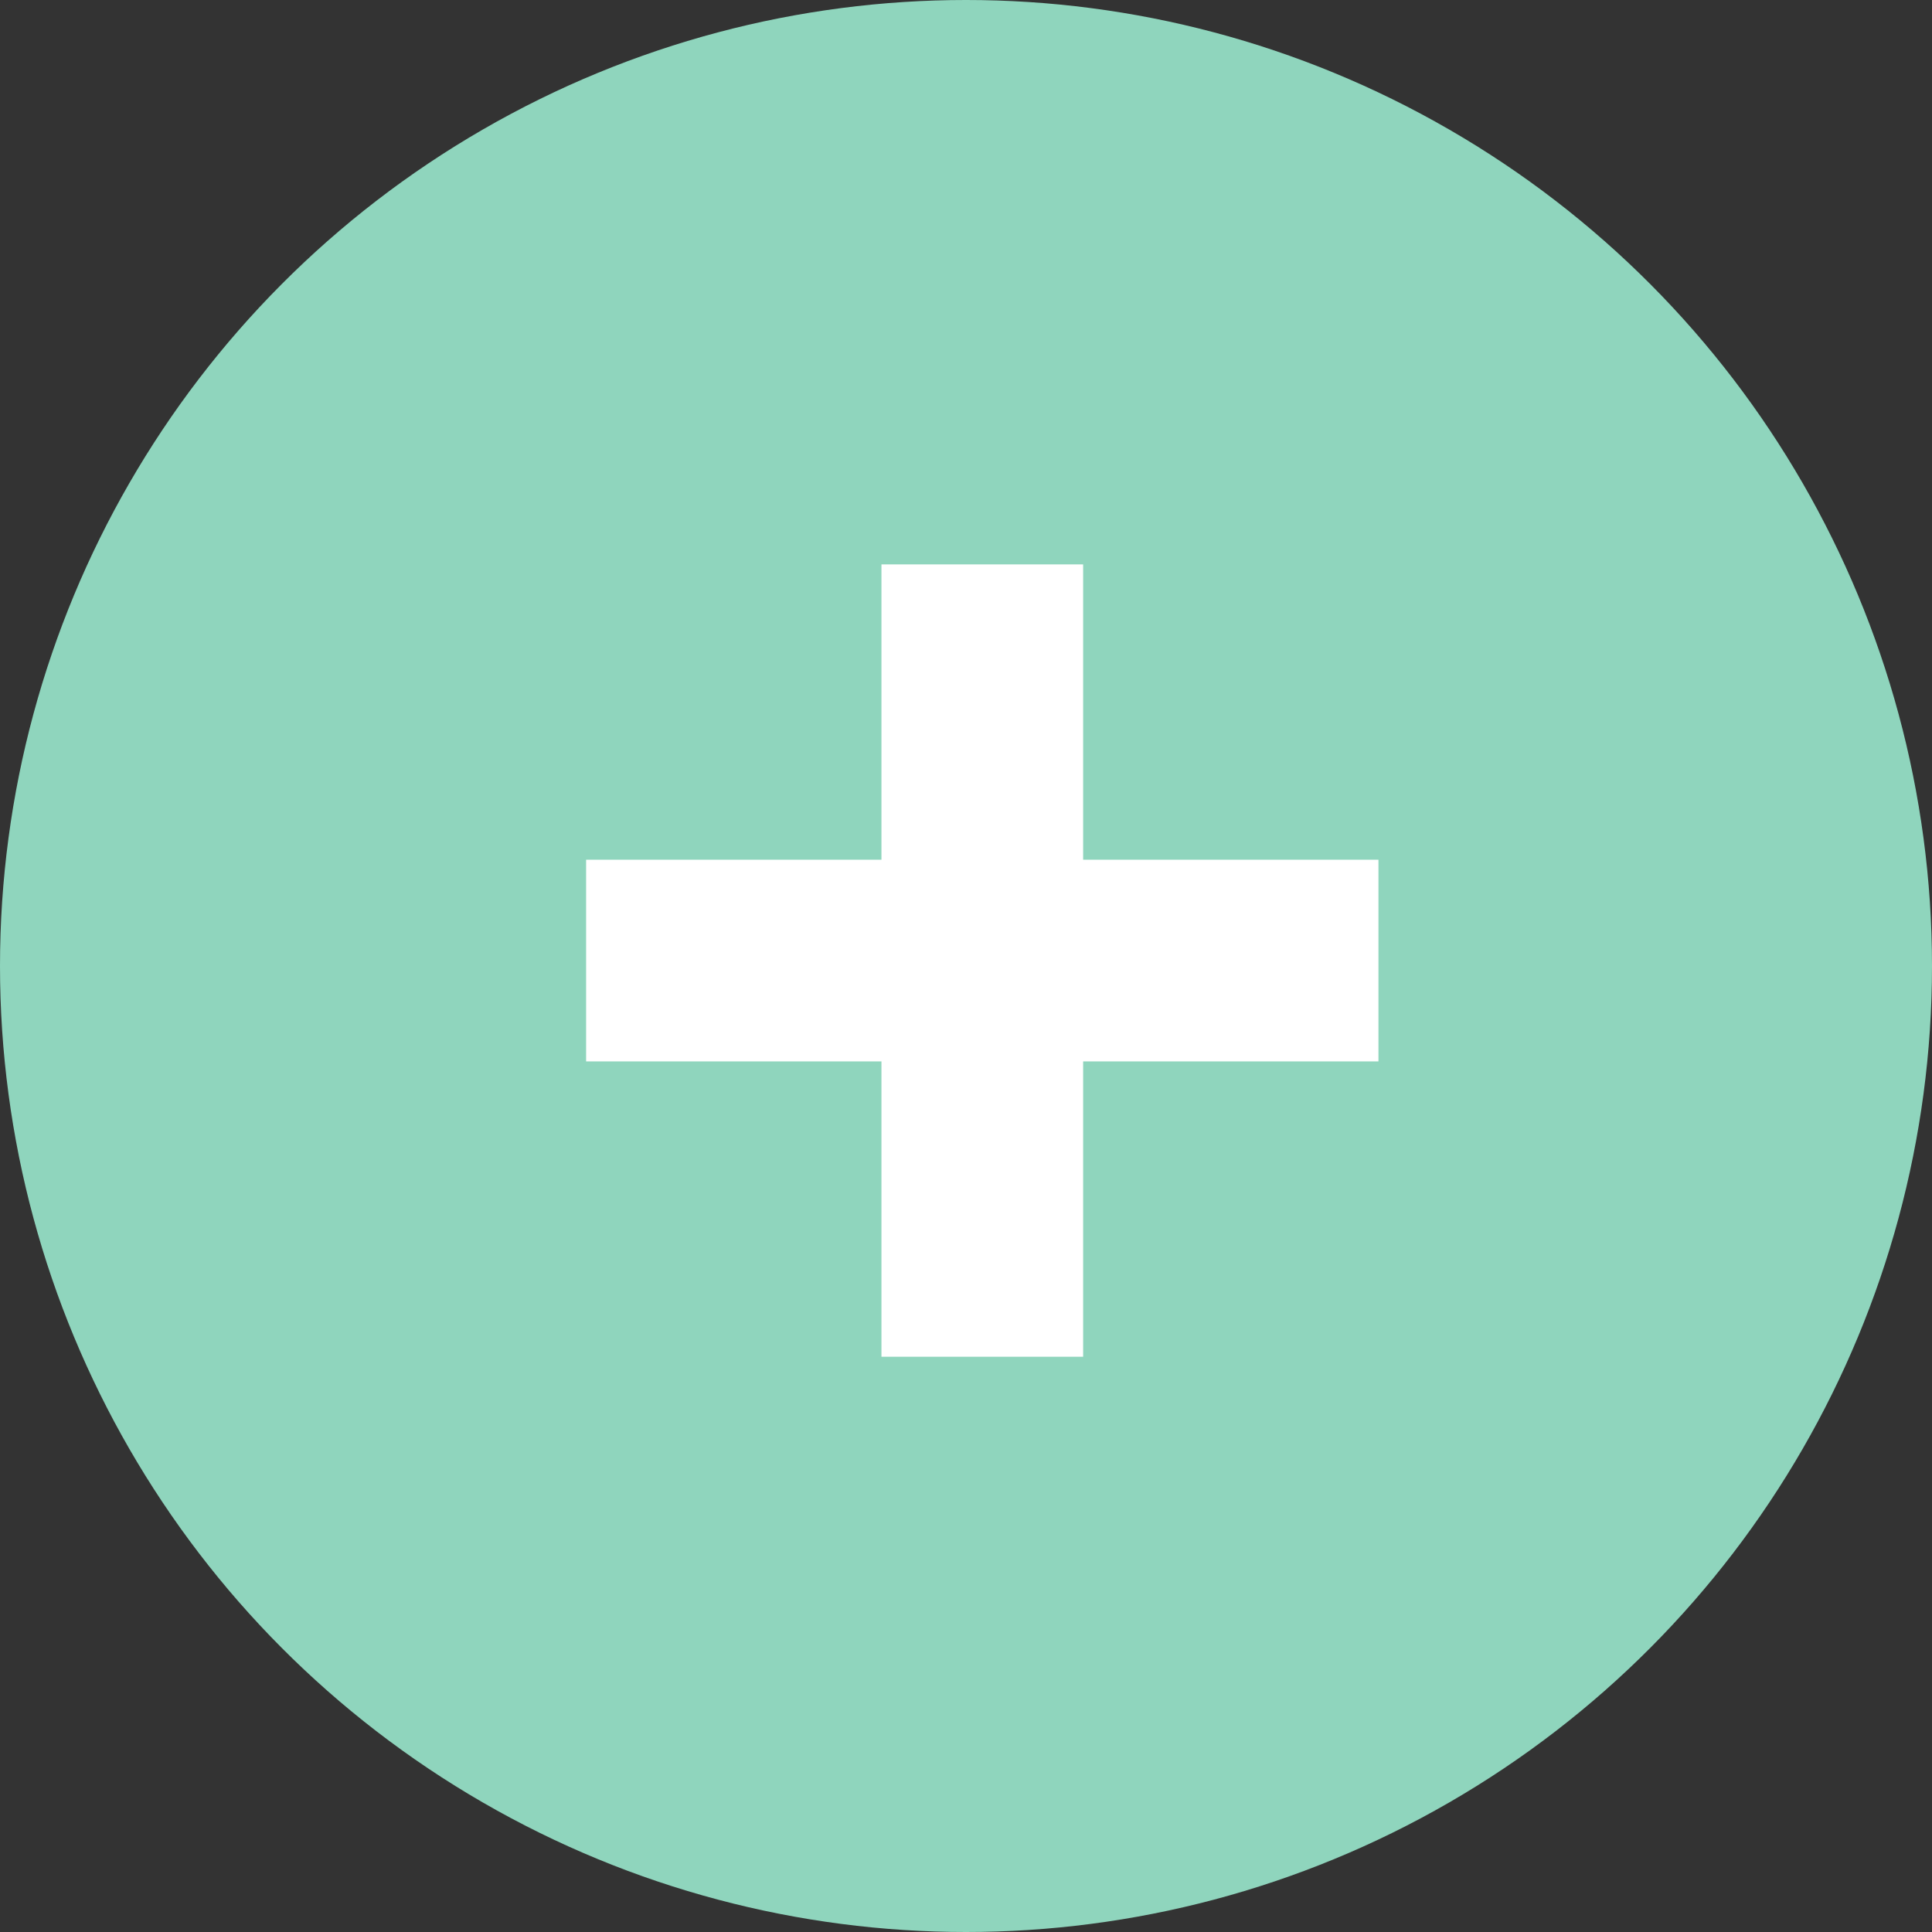 <svg width="89" height="89" viewBox="0 0 89 89" fill="none" xmlns="http://www.w3.org/2000/svg">
<rect x="0" y="0" width="89" height="89" fill="#333333" stroke="none"/>
<circle cx="44.5" cy="44.5" r="44.5" fill="#8FD5BD"/>
<rect x="40.605" y="26" width="9.291" height="36.5" fill="white"/>
<rect x="27" y="48.895" width="9.291" height="36.5" transform="rotate(-90 27 48.895)" fill="white"/>
</svg>
